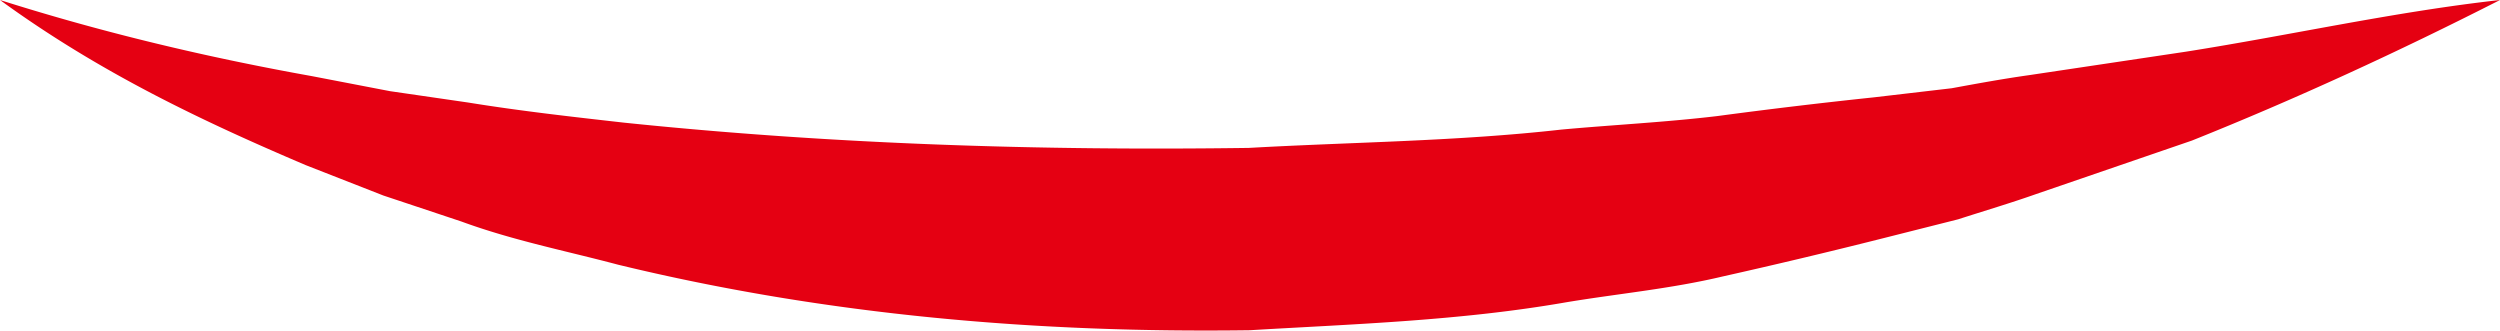 <svg width="242" height="32" fill="none" xmlns="http://www.w3.org/2000/svg"><path d="M0 .001c9.63 7.017 19.601 11.73 29.59 15.982l7.516 2.942 7.551 2.516c5.028 1.843 10.108 2.835 15.17 4.181 20.3 4.926 40.736 6.627 61.139 6.344 10.193-.603 20.402-.922 30.578-2.694 5.079-.85 10.176-1.31 15.238-2.516a589.917 589.917 0 0015.187-3.614l7.585-1.914c2.522-.815 5.045-1.56 7.55-2.445l15.068-5.174C222.177 9.605 232.114 5.033 242 .001c-10.193 1.134-20.266 3.402-30.374 4.997l-15.152 2.268c-2.523.354-5.045.815-7.551 1.276l-7.568.885a541.325 541.325 0 00-15.118 1.808c-5.046.602-10.091.85-15.119 1.311-10.073 1.134-20.164 1.205-30.237 1.772-20.181.283-40.328-.354-60.475-2.445-5.028-.567-10.073-1.134-15.101-1.95l-7.551-1.098-7.55-1.453C20.112 5.565 10.055 3.19 0 .002z" fill="#E50012"/></svg>